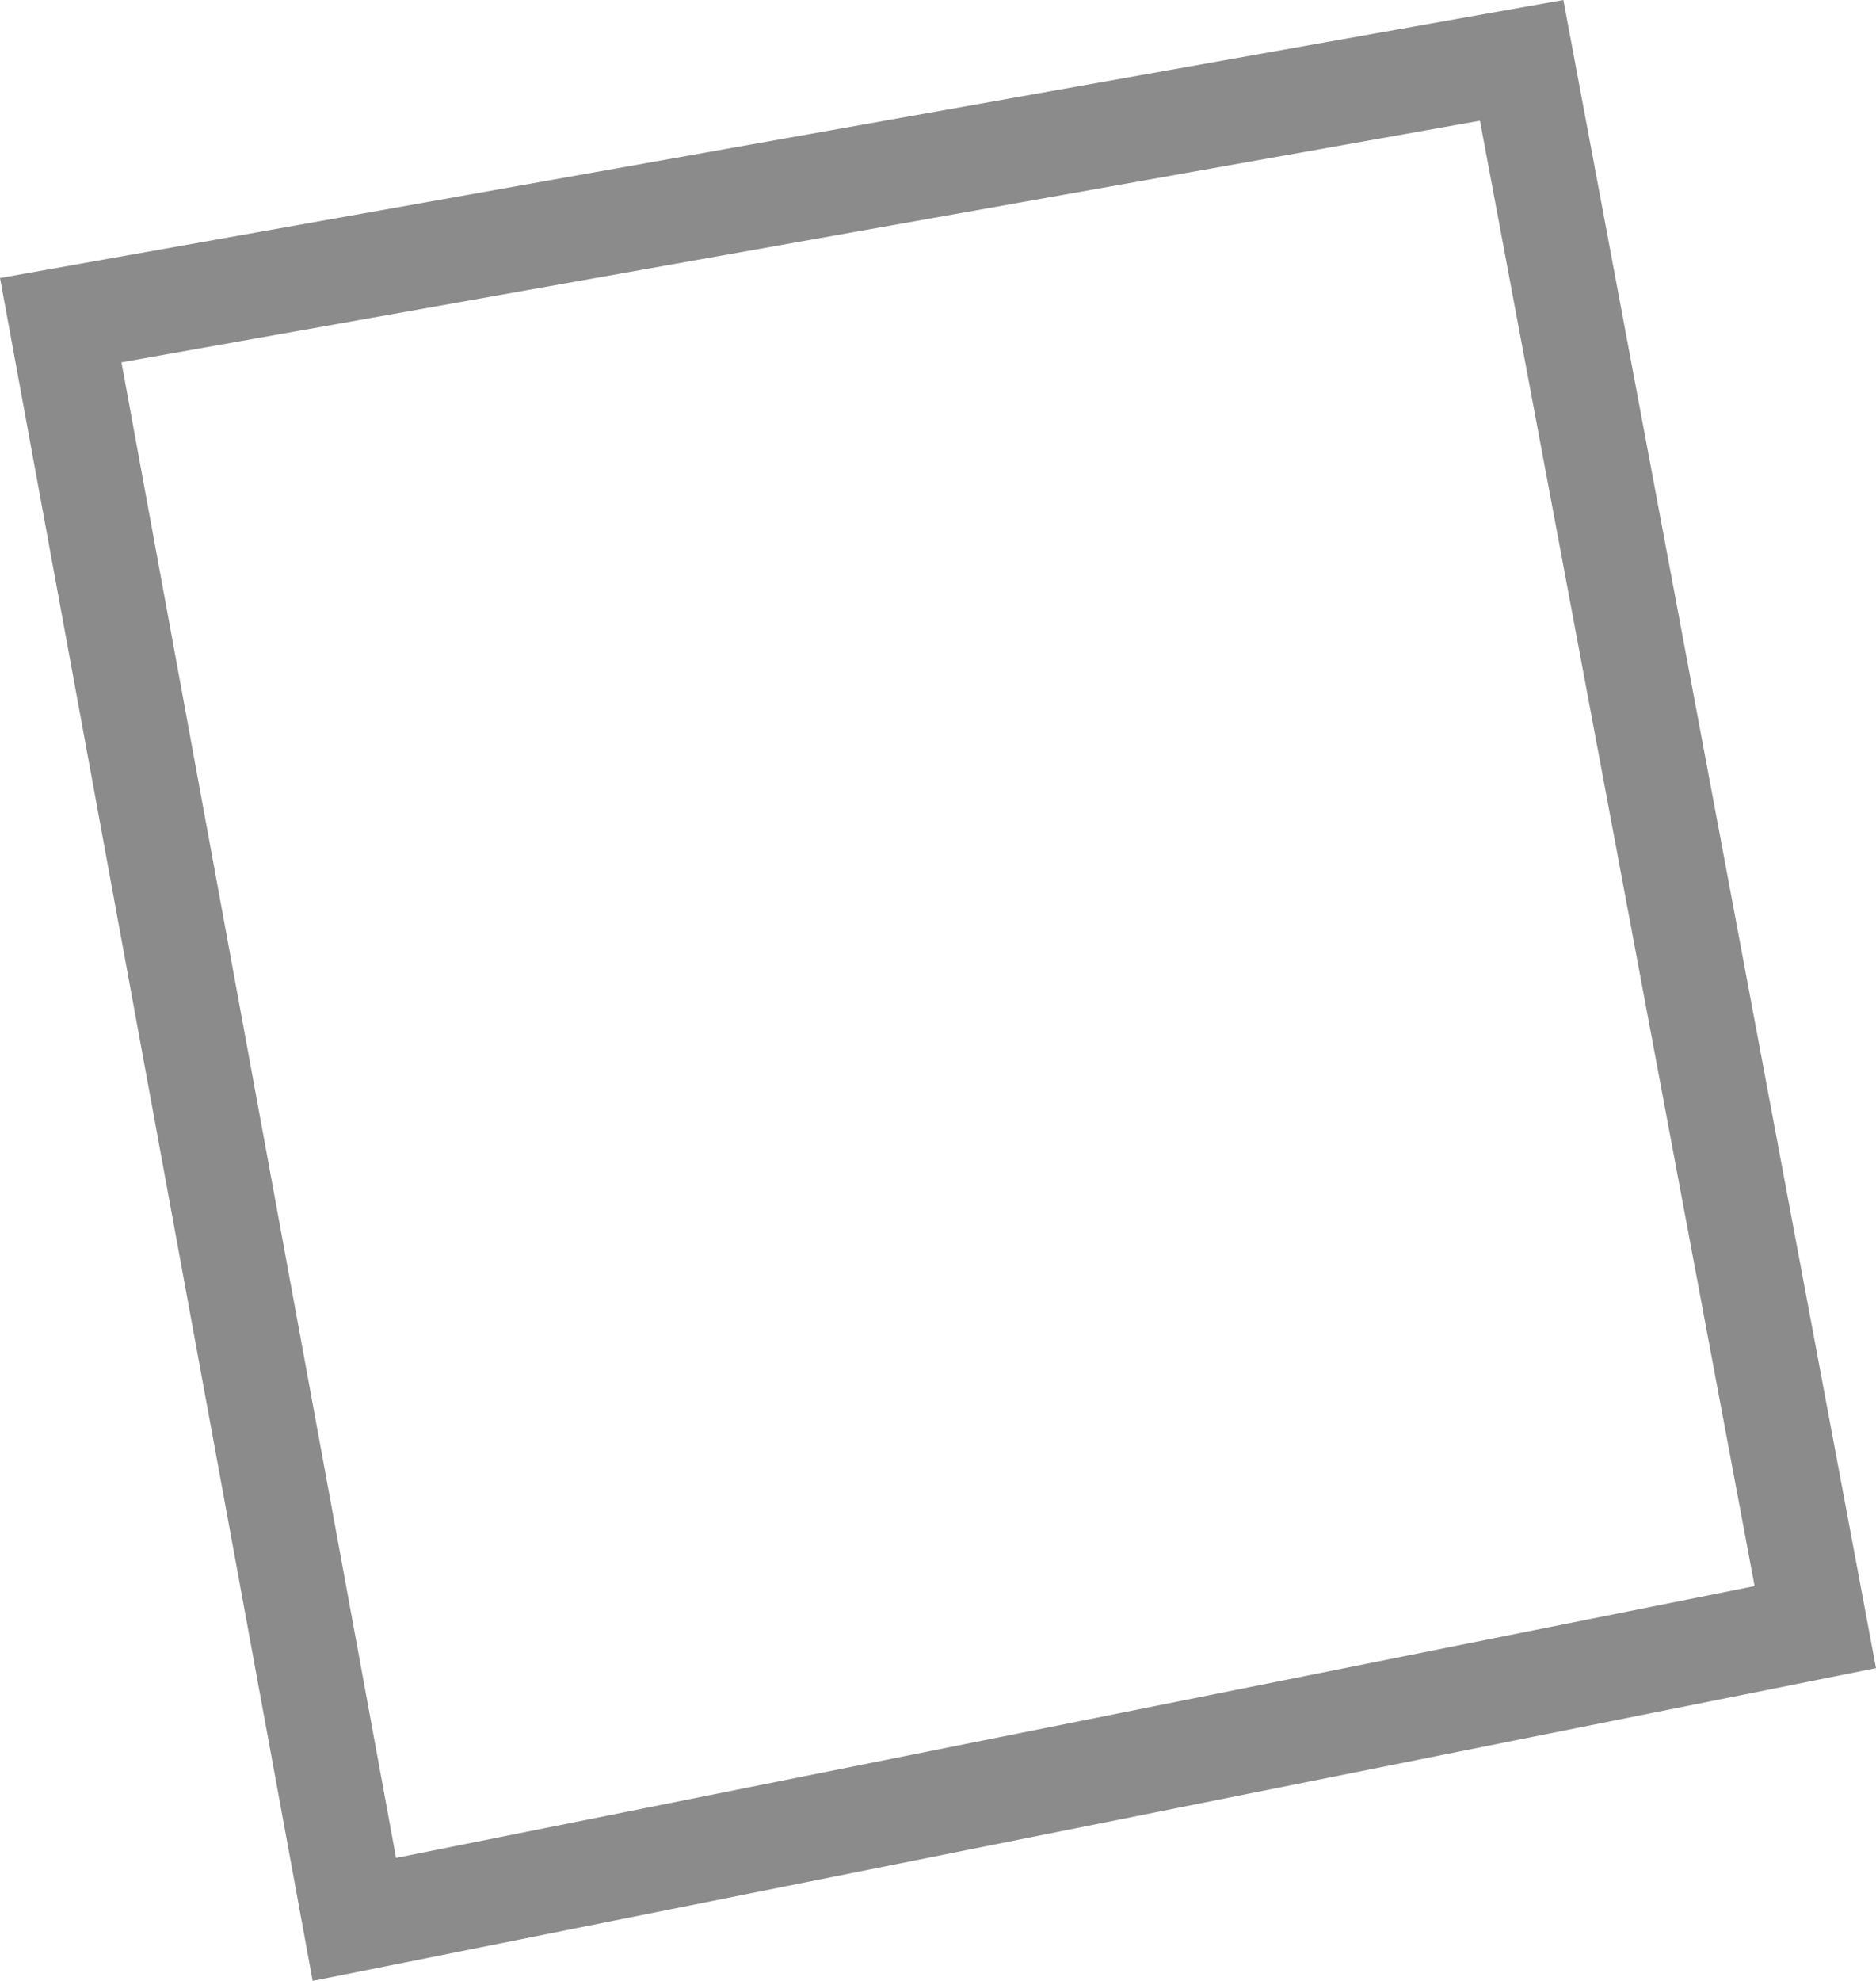 <svg width="54" height="57" viewBox="0 0 54 57" fill="none" xmlns="http://www.w3.org/2000/svg">
<path d="M52.253 46.82L10.2 55.23L1.748 9.213L43.8 1.737L52.253 46.82Z" stroke="#8B8B8B" stroke-width="3"/>
</svg>

